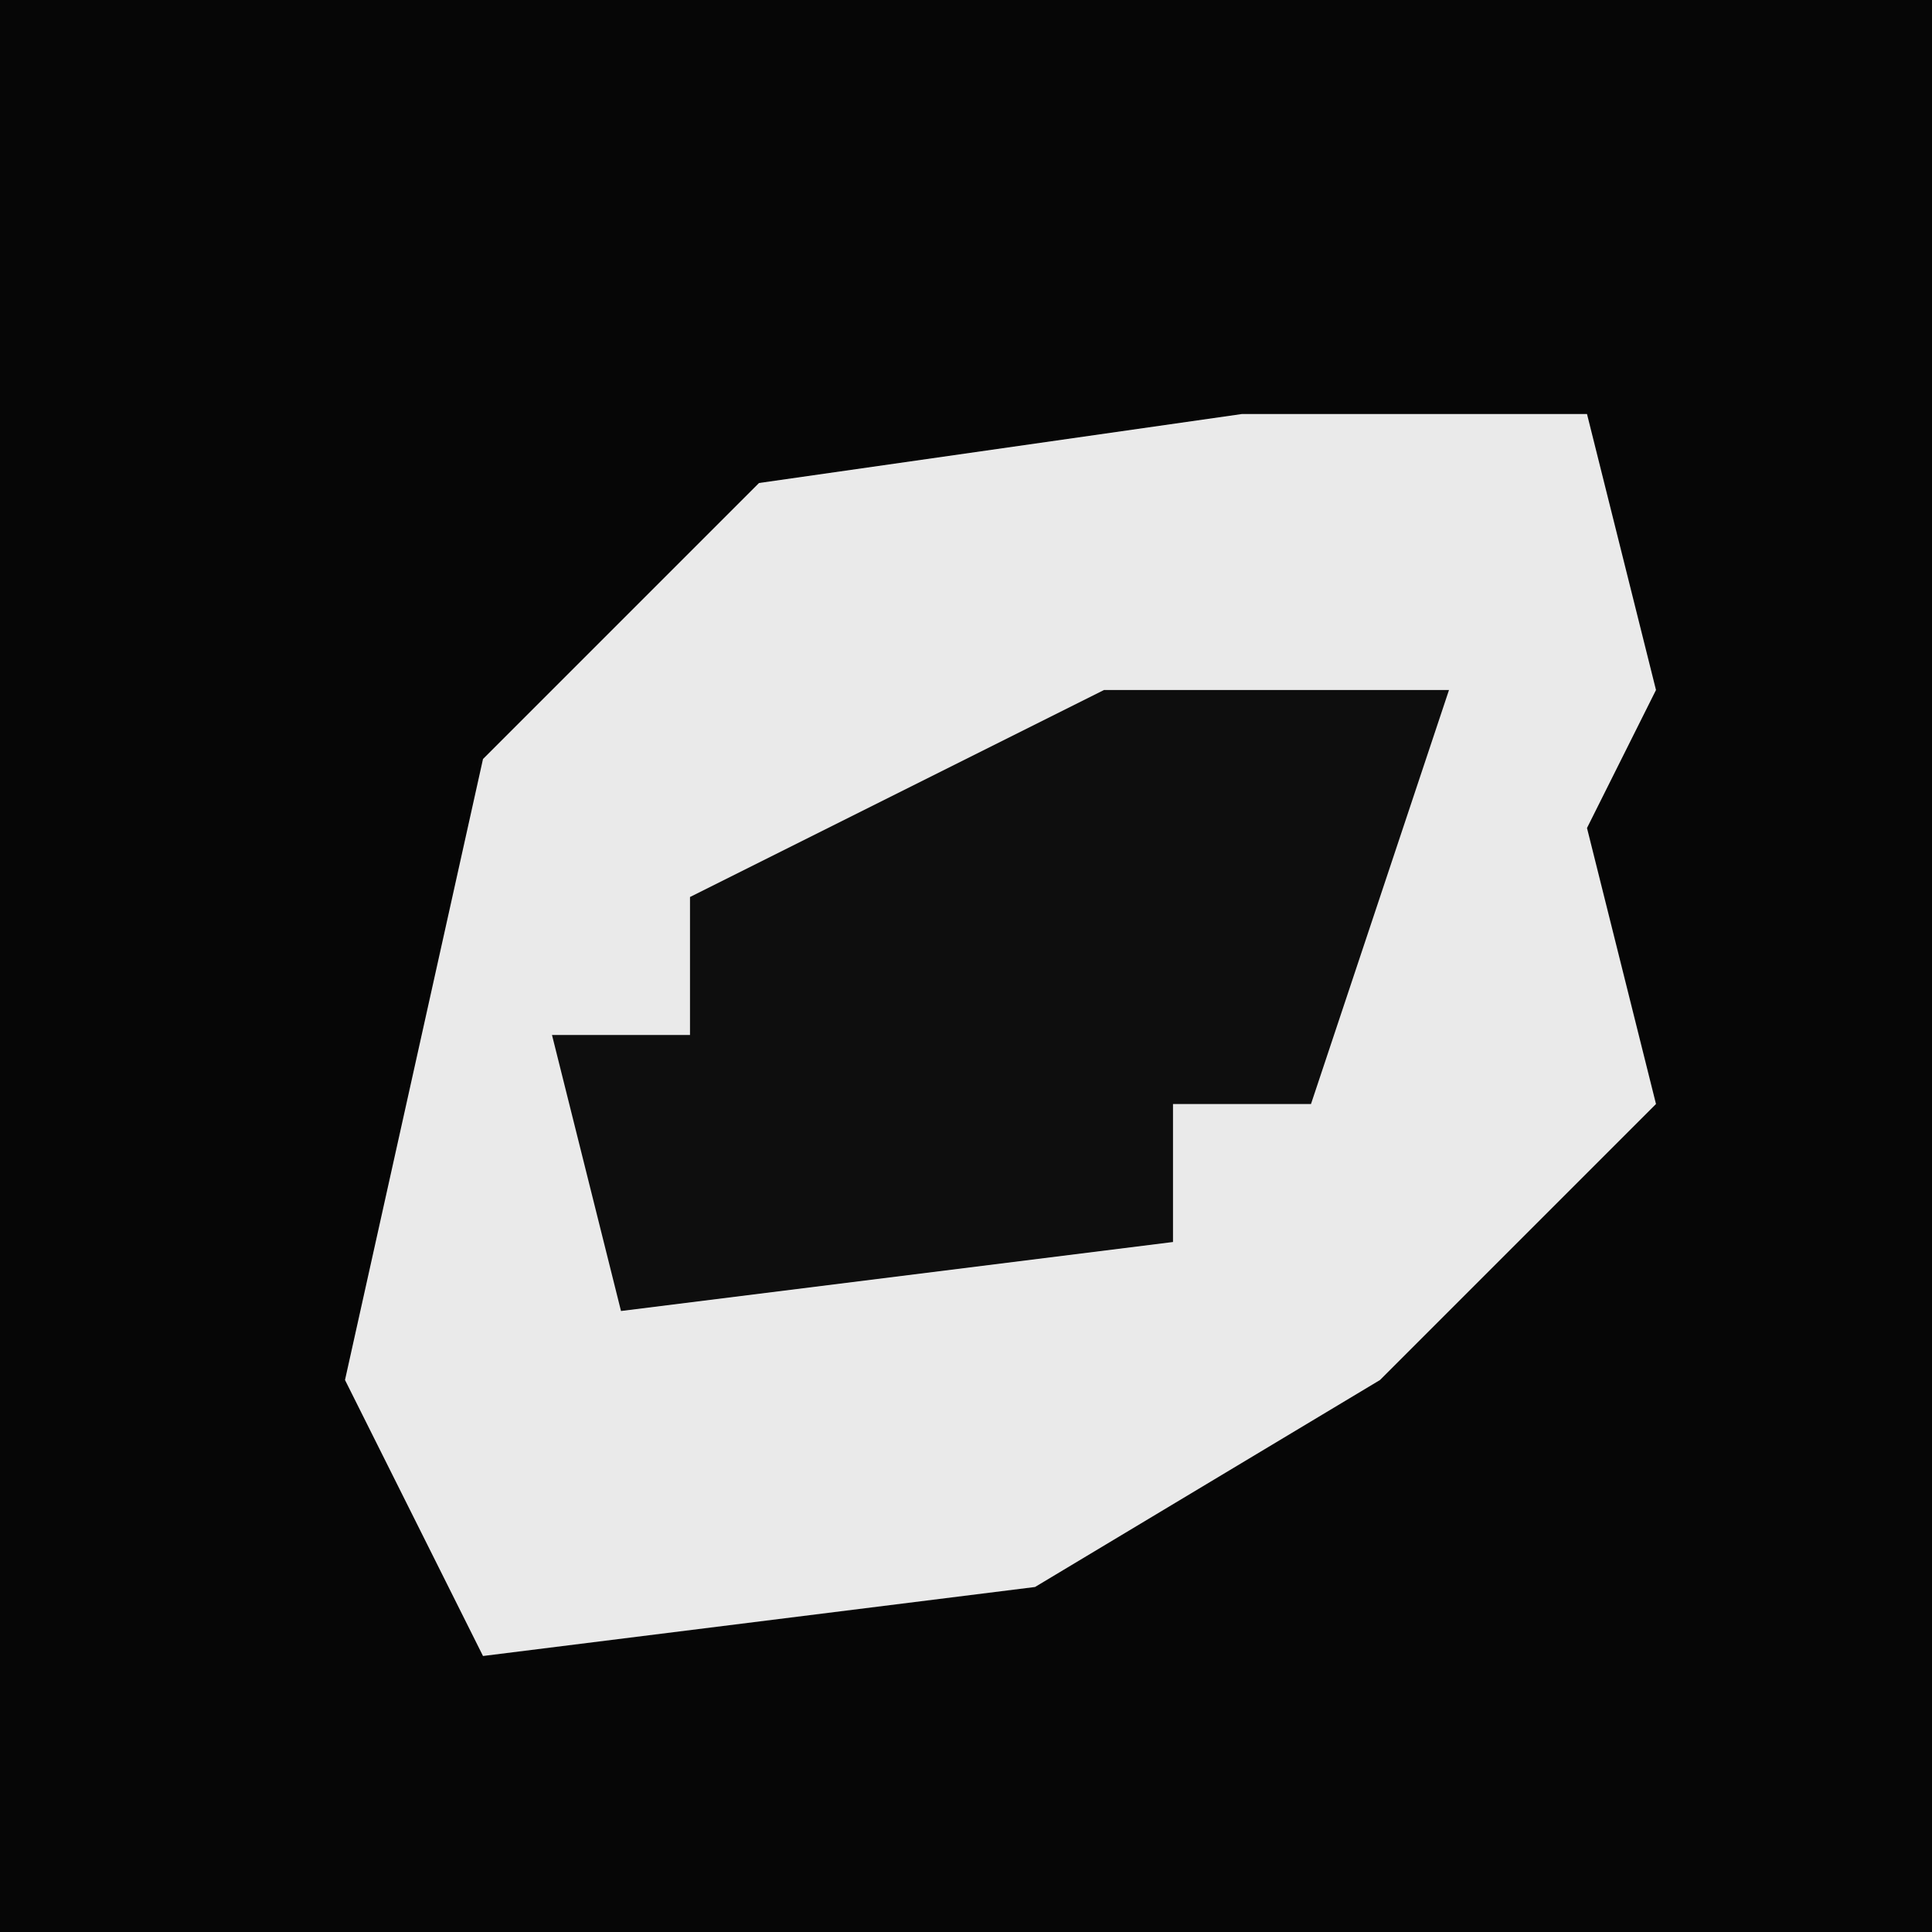 <?xml version="1.0" encoding="UTF-8"?>
<svg version="1.1" xmlns="http://www.w3.org/2000/svg" width="28" height="28">
<path d="M0,0 L28,0 L28,28 L0,28 Z " fill="#060606" transform="translate(0,0)"/>
<path d="M0,0 L5,0 L6,4 L5,6 L6,10 L2,14 L-3,17 L-11,18 L-13,14 L-11,5 L-7,1 Z " fill="#EAEAEA" transform="translate(18,6)"/>
<path d="M0,0 L5,0 L3,6 L1,6 L1,8 L-7,9 L-8,5 L-6,5 L-6,3 Z " fill="#0E0E0E" transform="translate(16,10)"/>
</svg>
